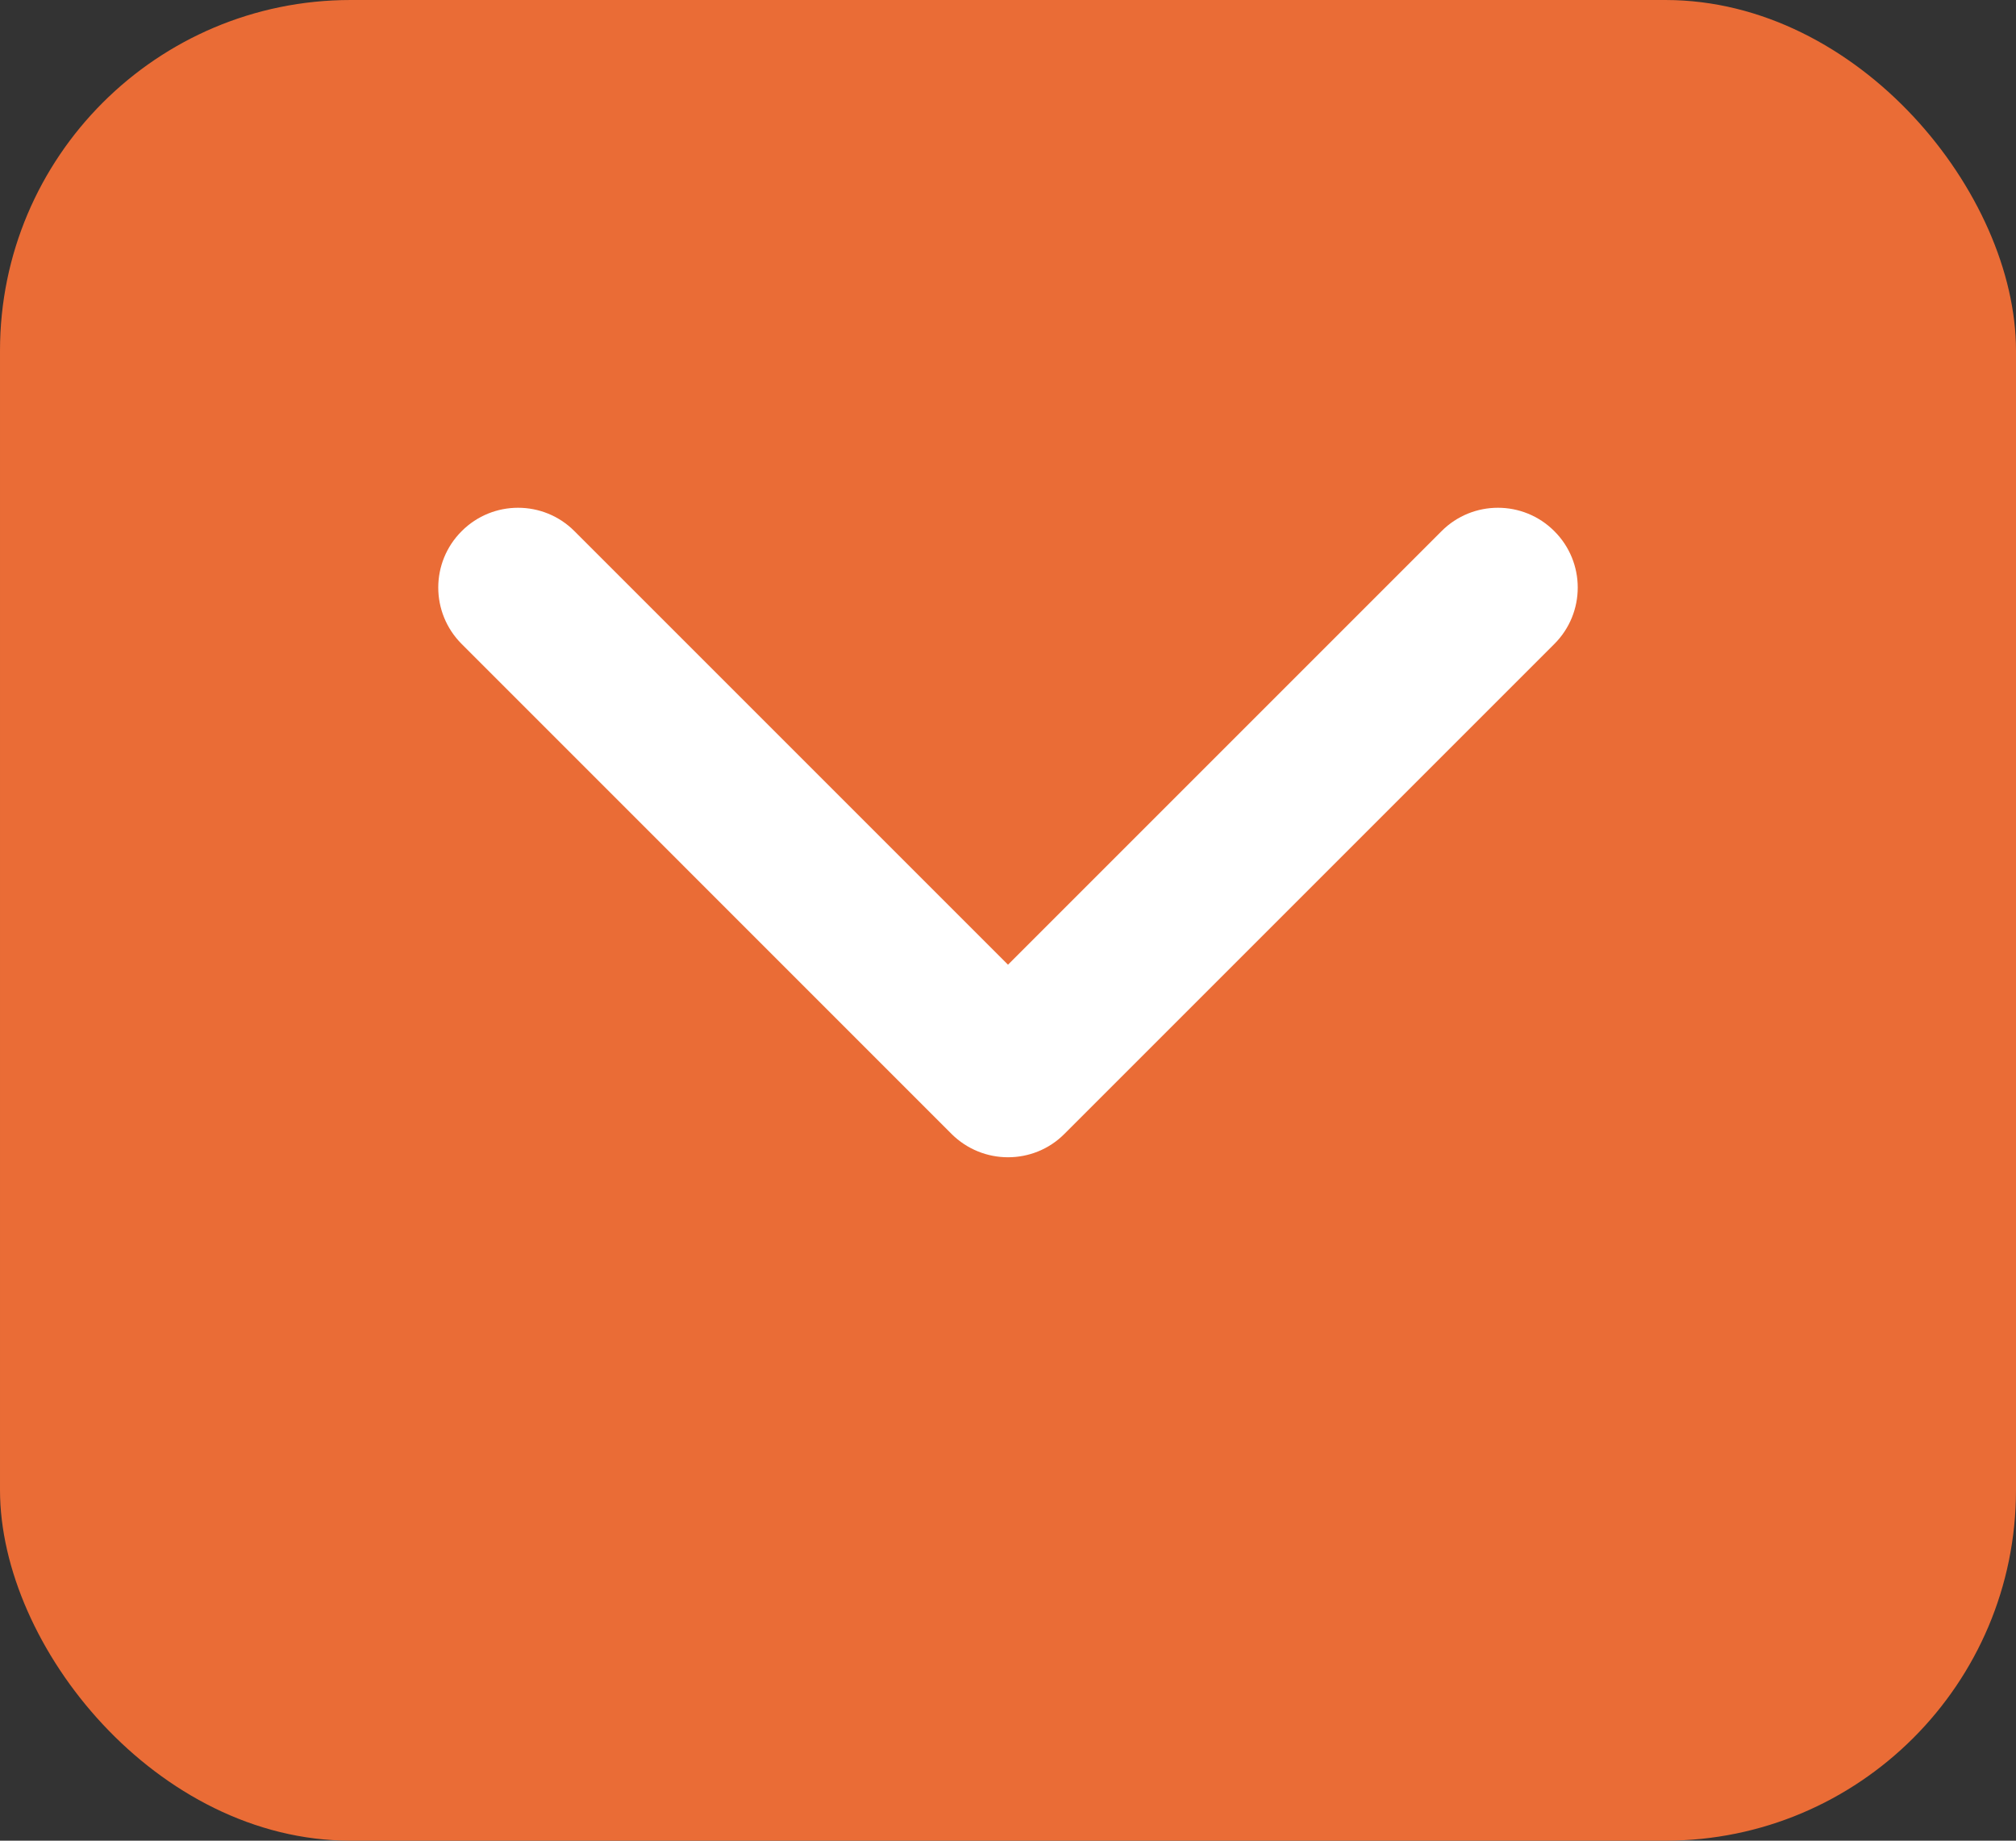 <svg width="23" height="21" viewBox="0 0 23 21" fill="none" xmlns="http://www.w3.org/2000/svg">
<rect x="0" y="0" width="23" height="21" fill="#333333" stroke="none"/>
<rect x="23" y="21" width="23" height="21" rx="4" transform="rotate(-180 23 21)" fill="#EA6C36"/>
<path d="M11.5 13.203C11.267 13.203 11.034 13.114 10.856 12.937L5.267 7.347C4.911 6.991 4.911 6.415 5.267 6.06C5.622 5.704 6.199 5.704 6.554 6.06L11.5 11.006L16.446 6.06C16.801 5.704 17.378 5.704 17.733 6.06C18.089 6.415 18.089 6.992 17.733 7.347L12.143 12.937C11.966 13.115 11.733 13.203 11.5 13.203Z" fill="white"/>
</svg>
